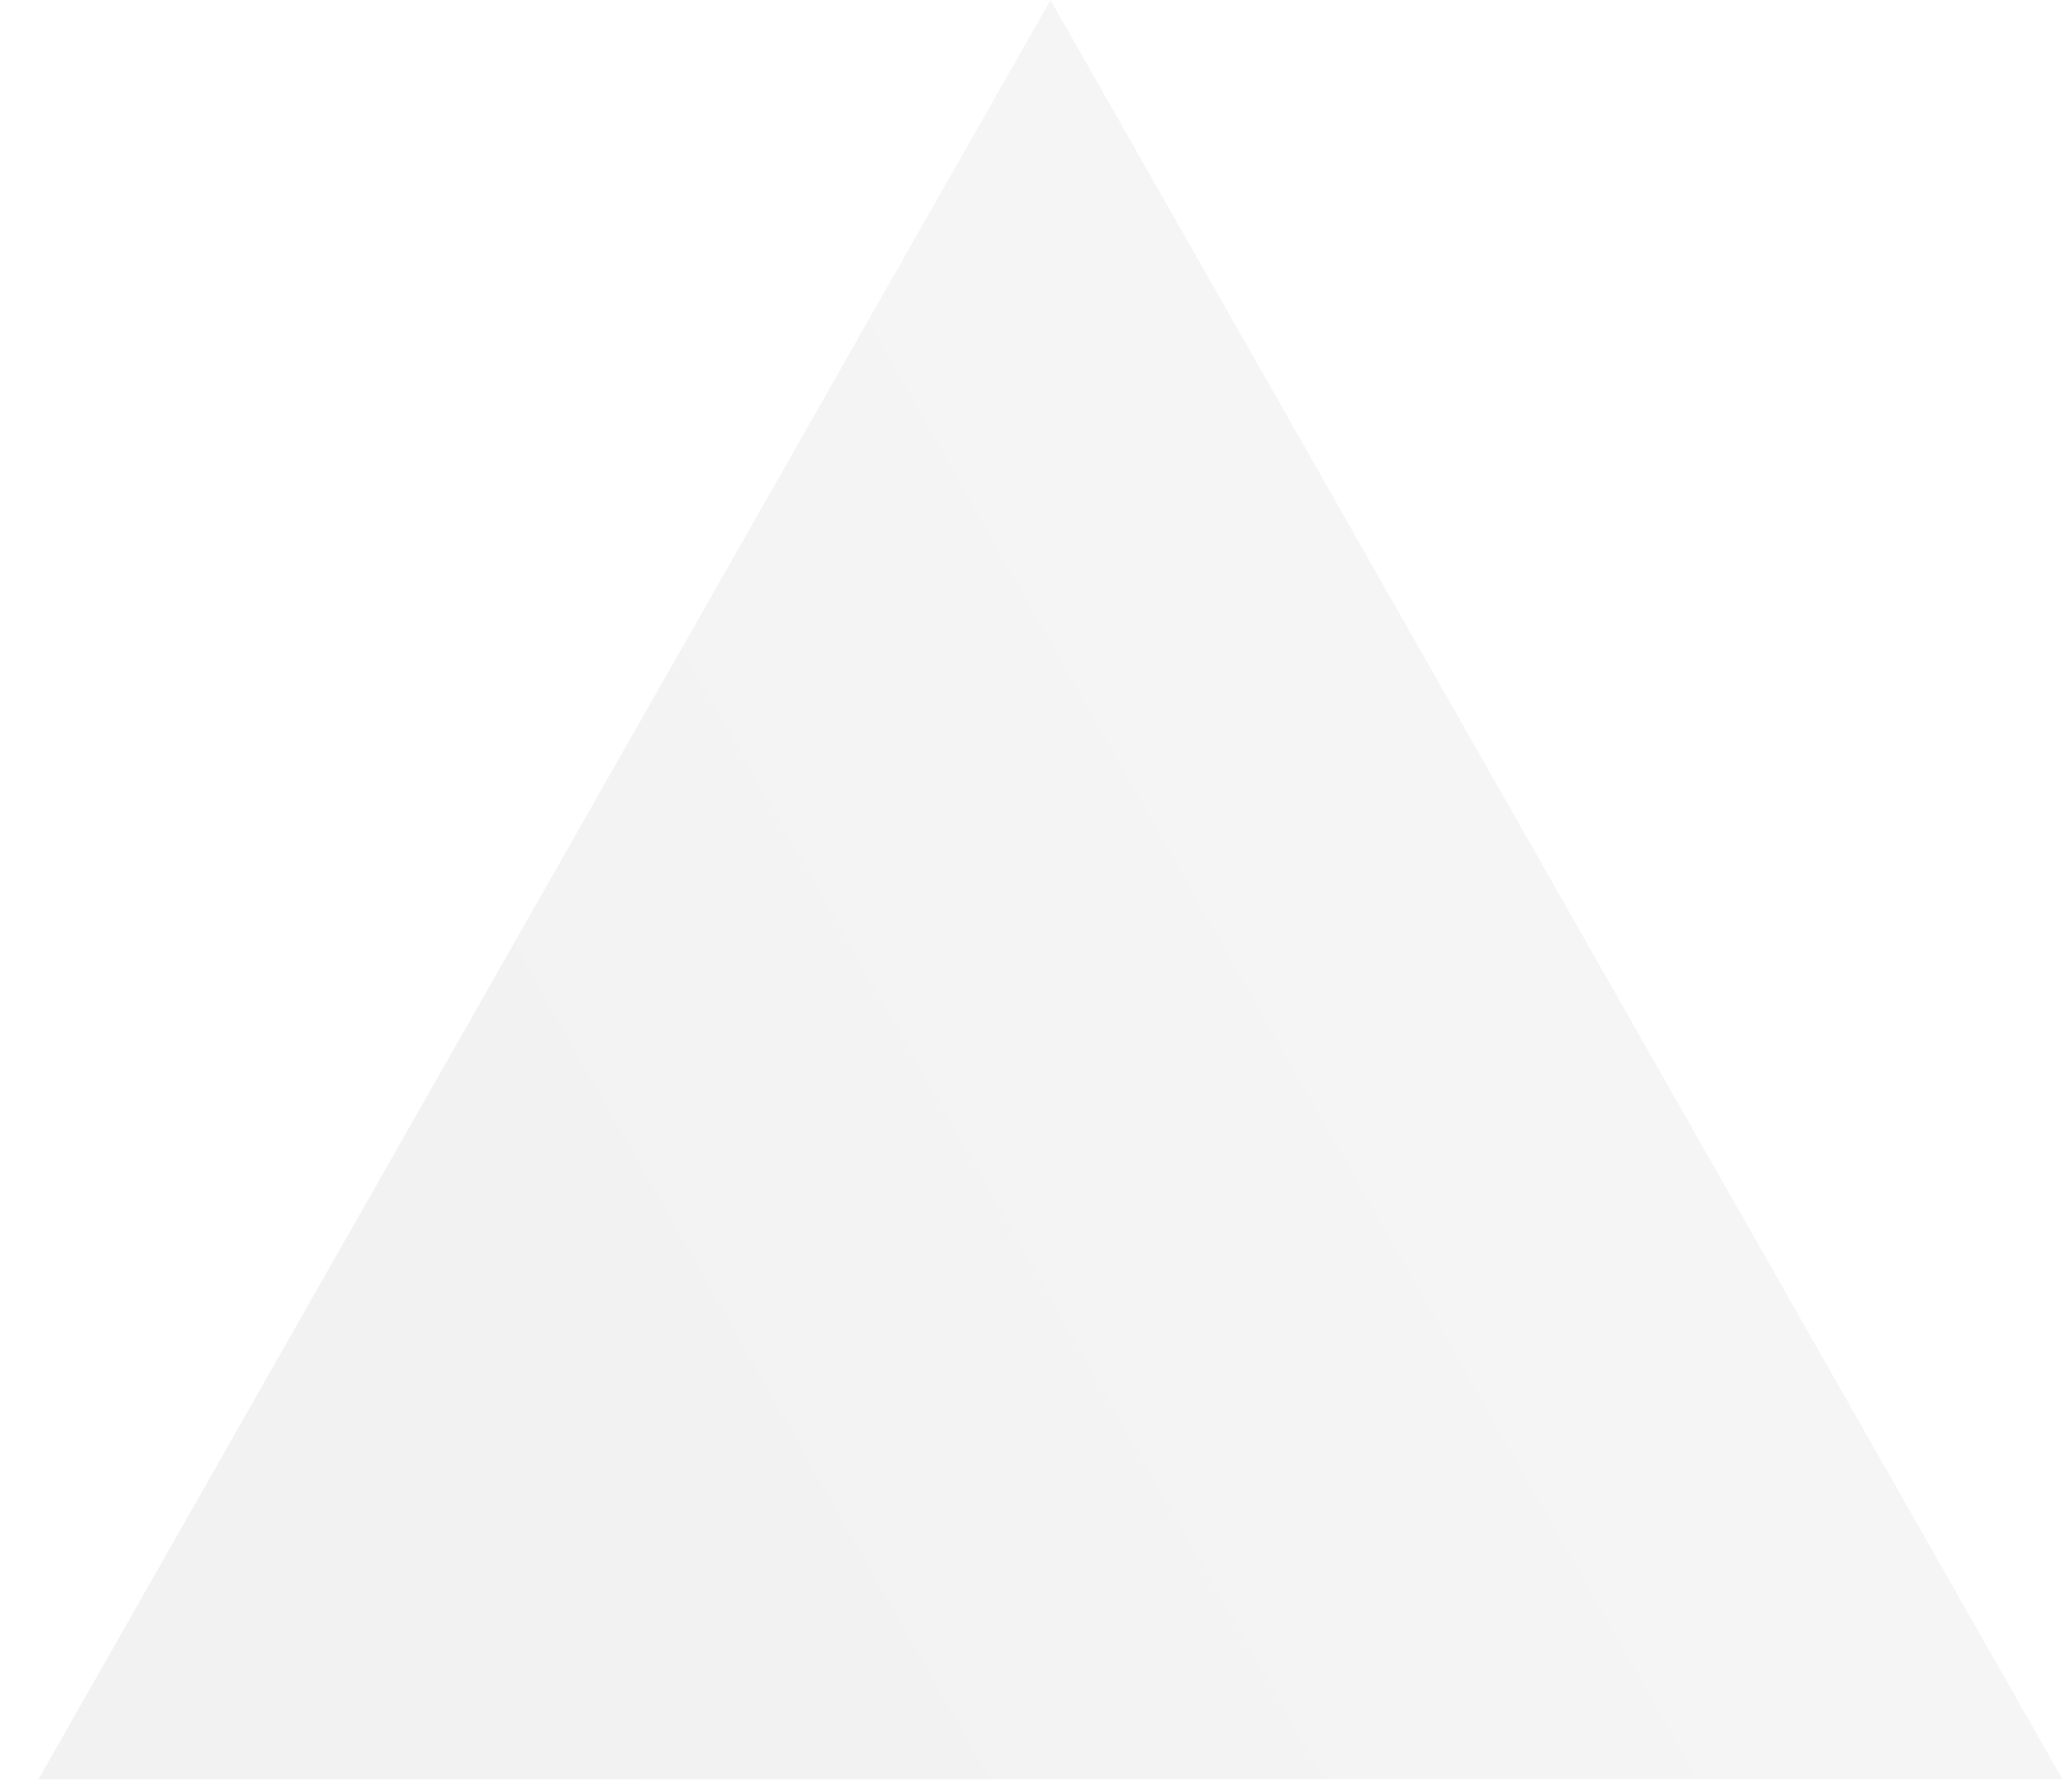 <?xml version="1.0" encoding="UTF-8" standalone="no"?>
<svg
   width="482"
   height="418"
   fill="none"
   viewBox="0 0 482 418"
   version="1.1"
   id="svg12"
   sodipodi:docname="Group41.svg"
   inkscape:version="1.1.2 (b8e25be833, 2022-02-05)"
   xmlns:inkscape="http://www.inkscape.org/namespaces/inkscape"
   xmlns:sodipodi="http://sodipodi.sourceforge.net/DTD/sodipodi-0.dtd"
   xmlns="http://www.w3.org/2000/svg"
   xmlns:svg="http://www.w3.org/2000/svg">
  <defs
     id="defs16" />
  <sodipodi:namedview
     id="namedview14"
     pagecolor="#505050"
     bordercolor="#eeeeee"
     borderopacity="1"
     inkscape:pageshadow="0"
     inkscape:pageopacity="0"
     inkscape:pagecheckerboard="0"
     showgrid="false"
     inkscape:zoom="0.60814567"
     inkscape:cx="430.81784"
     inkscape:cy="41.930744"
     inkscape:window-width="1920"
     inkscape:window-height="1001"
     inkscape:window-x="-9"
     inkscape:window-y="-9"
     inkscape:window-maximized="1"
     inkscape:current-layer="svg12" />
  <path
     fill="#000"
     fill-opacity=".2"
     d="M481.168 415H9l118.042-207.5L245.084 0l118.042 207.5L481.168 415Z"
     id="path2"
     style="opacity:0.2" />
  <path
     fill="#EAEAEA"
     fill-opacity=".2"
     d="M396 415H9l96.75-170L202.5 75l96.75 170L396 415Z"
     id="path4"
     style="opacity:0.2" />
  <path
     fill="#EAEAEA"
     fill-opacity=".2"
     d="M309 415H9l75-132 75-132 75 132 75 132Z"
     id="path6"
     style="opacity:0.2" />
  <path
     fill="#EAEAEA"
     fill-opacity=".2"
     d="M231 415H9l55.5-97.5L120 220l55.5 97.5L231 415Z"
     id="path8"
     style="opacity:0.2" />
  <path
     fill="#eaeaea"
     fill-opacity="0.2"
     d="M 147.617,415 H 9 L 45.399,351.61 80.634,288.802 112.963,349.285 Z"
     id="path10"
     style="stroke-width:1;opacity:0.2"
     sodipodi:nodetypes="cccccc" />
</svg>
